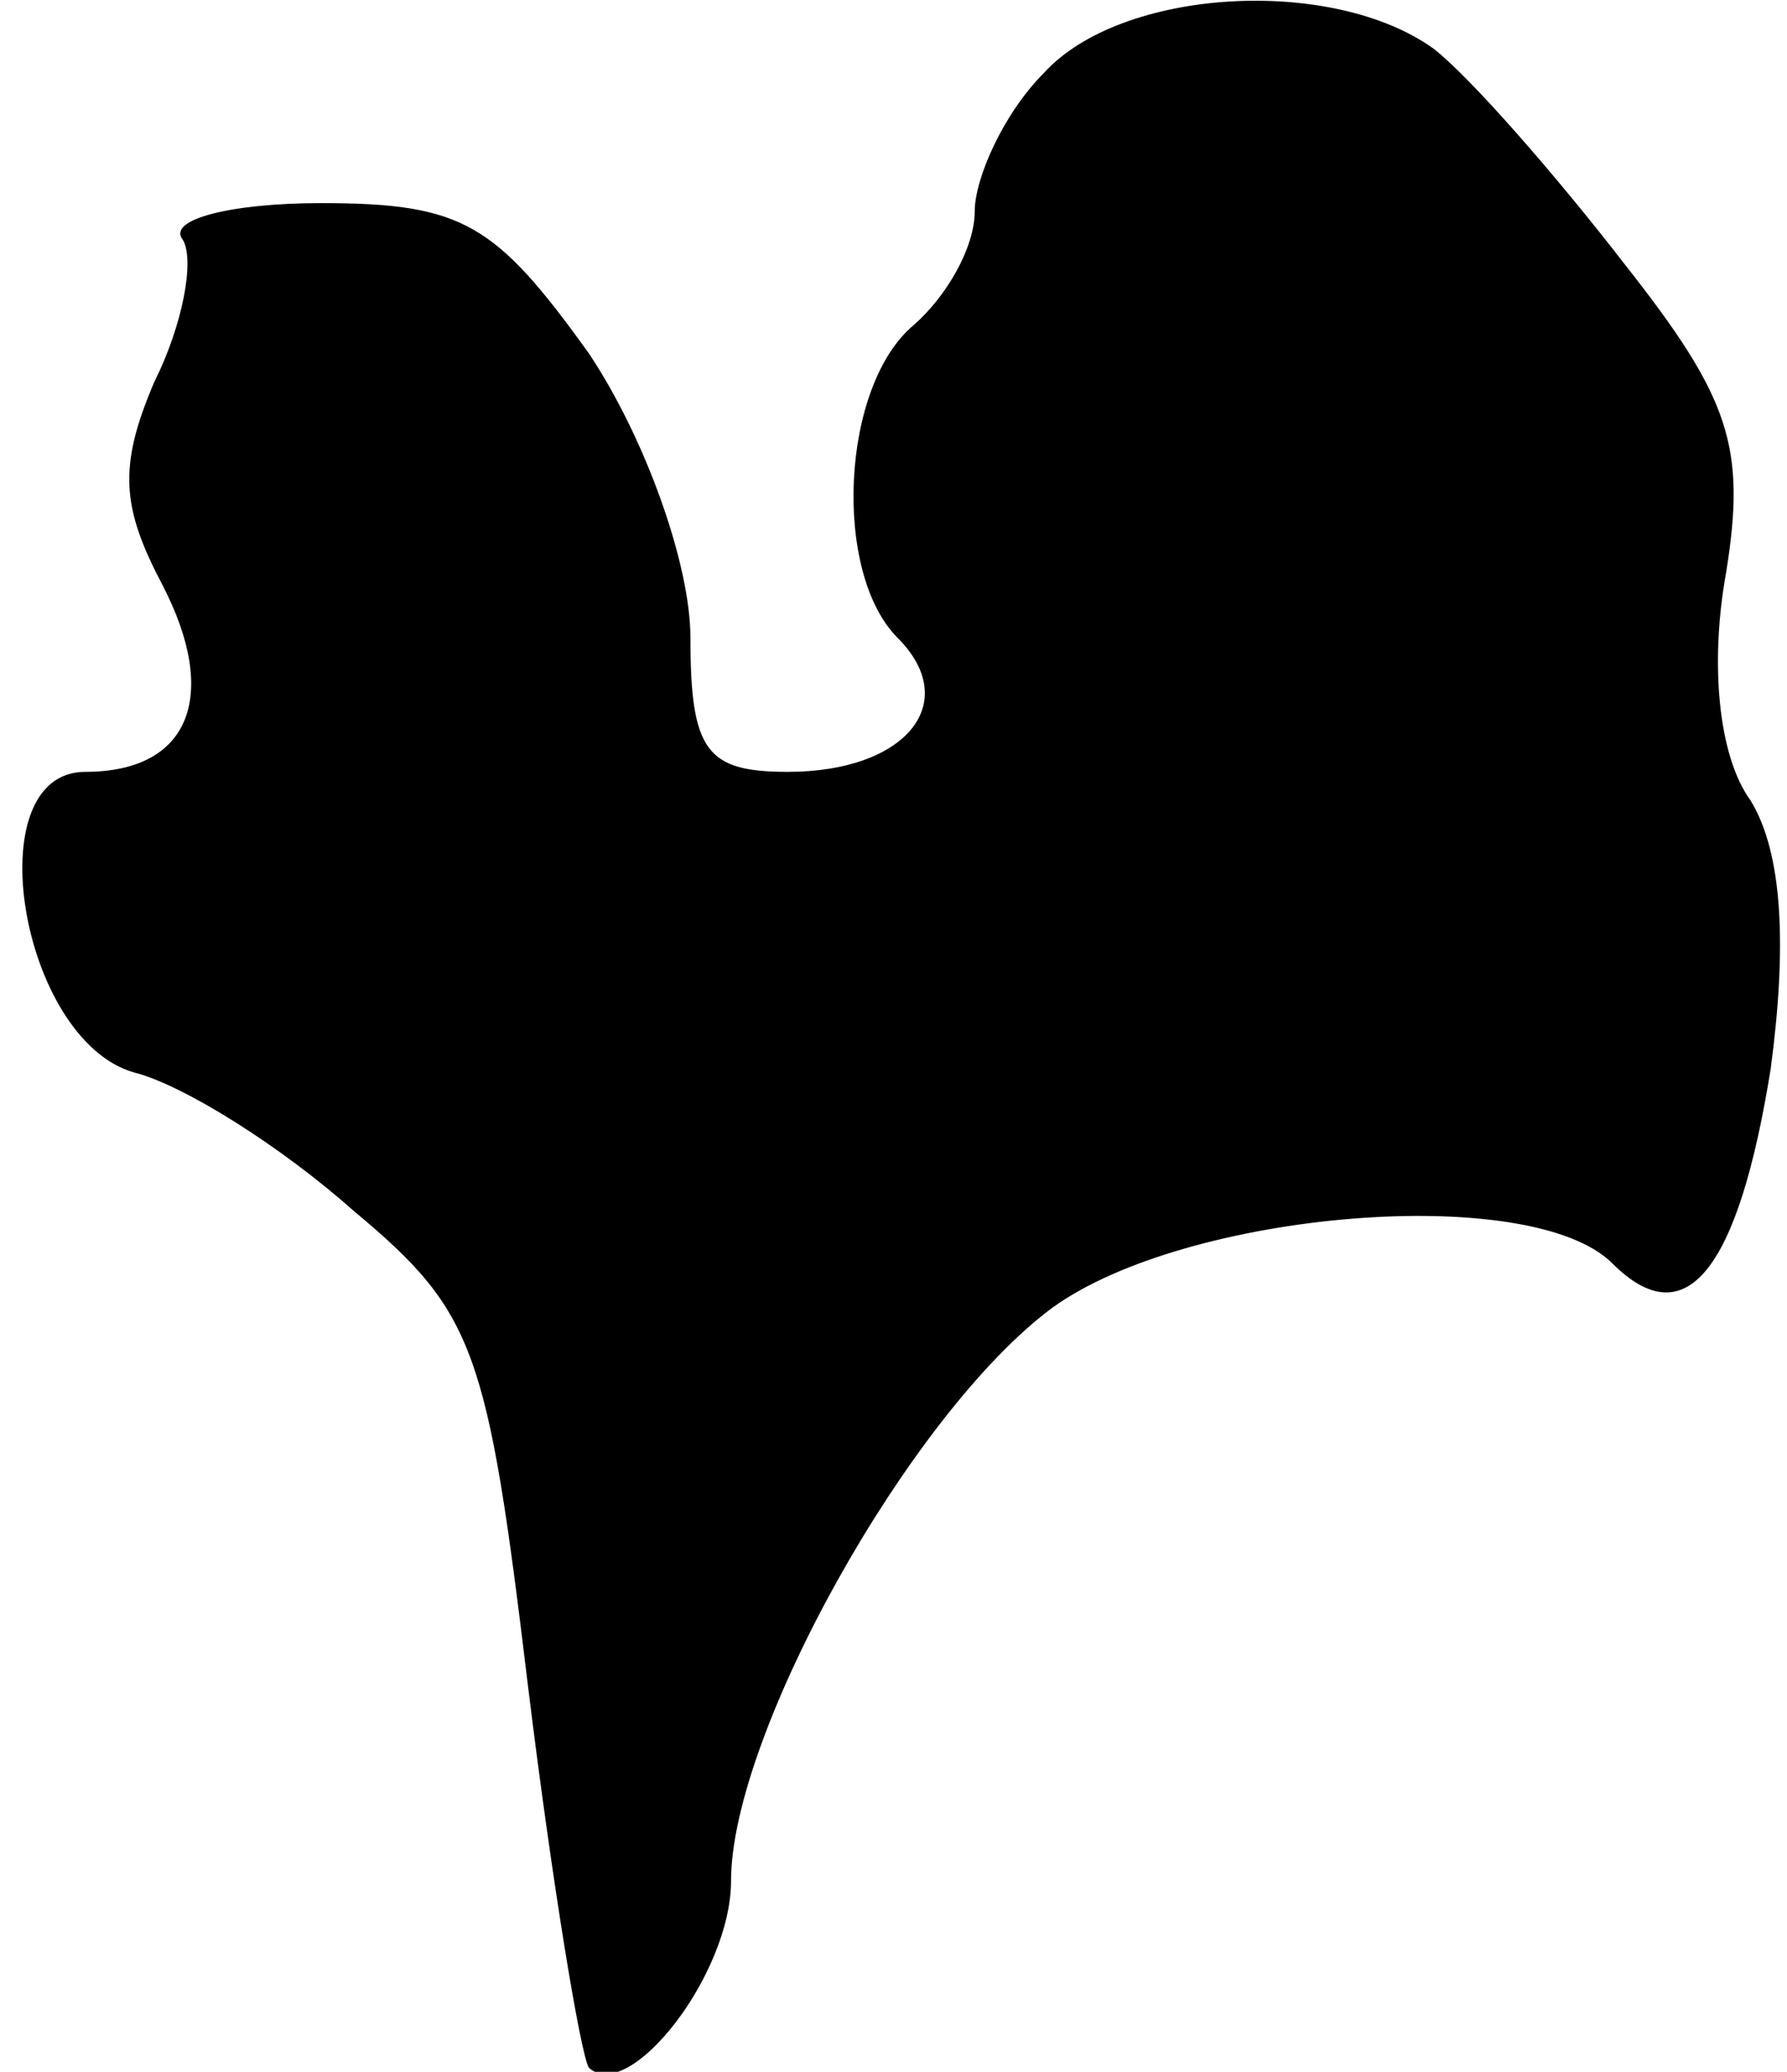 <?xml version="1.0" standalone="no"?>
<!DOCTYPE svg PUBLIC "-//W3C//DTD SVG 20010904//EN"
 "http://www.w3.org/TR/2001/REC-SVG-20010904/DTD/svg10.dtd">
<svg version="1.0" xmlns="http://www.w3.org/2000/svg"
 width="44pt" height="51pt" viewBox="0 0 44 51"
 preserveAspectRatio="xMidYMid meet">
<g transform="translate(0,51) scale(0.1,-0.1)"
fill="#000000" stroke="none">
<path fill="#000000" stroke="none" d="M257 492 c-10 -10 -17 -26 -17 -34 0
-9 -7 -21 -15 -28 -18 -15 -20 -61 -4 -77 16 -16 2 -33 -27 -33 -20 0 -24 5
-24 33 0 18 -11 49 -25 70 -23 32 -31 37 -66 37 -22 0 -38 -4 -34 -9 3 -5 0
-21 -7 -35 -9 -21 -8 -31 2 -50 14 -27 7 -46 -19 -46 -27 0 -16 -66 12 -74 12
-3 36 -18 54 -34 30 -25 33 -34 43 -117 6 -49 13 -91 15 -94 10 -9 35 23 35
46 0 36 44 115 79 141 33 24 118 31 138 11 18 -18 31 -2 39 48 4 30 3 53 -5
66 -8 11 -10 34 -6 56 5 31 1 43 -25 76 -17 22 -38 46 -47 53 -25 18 -77 15
-96 -6z"/>
</g>
</svg>
